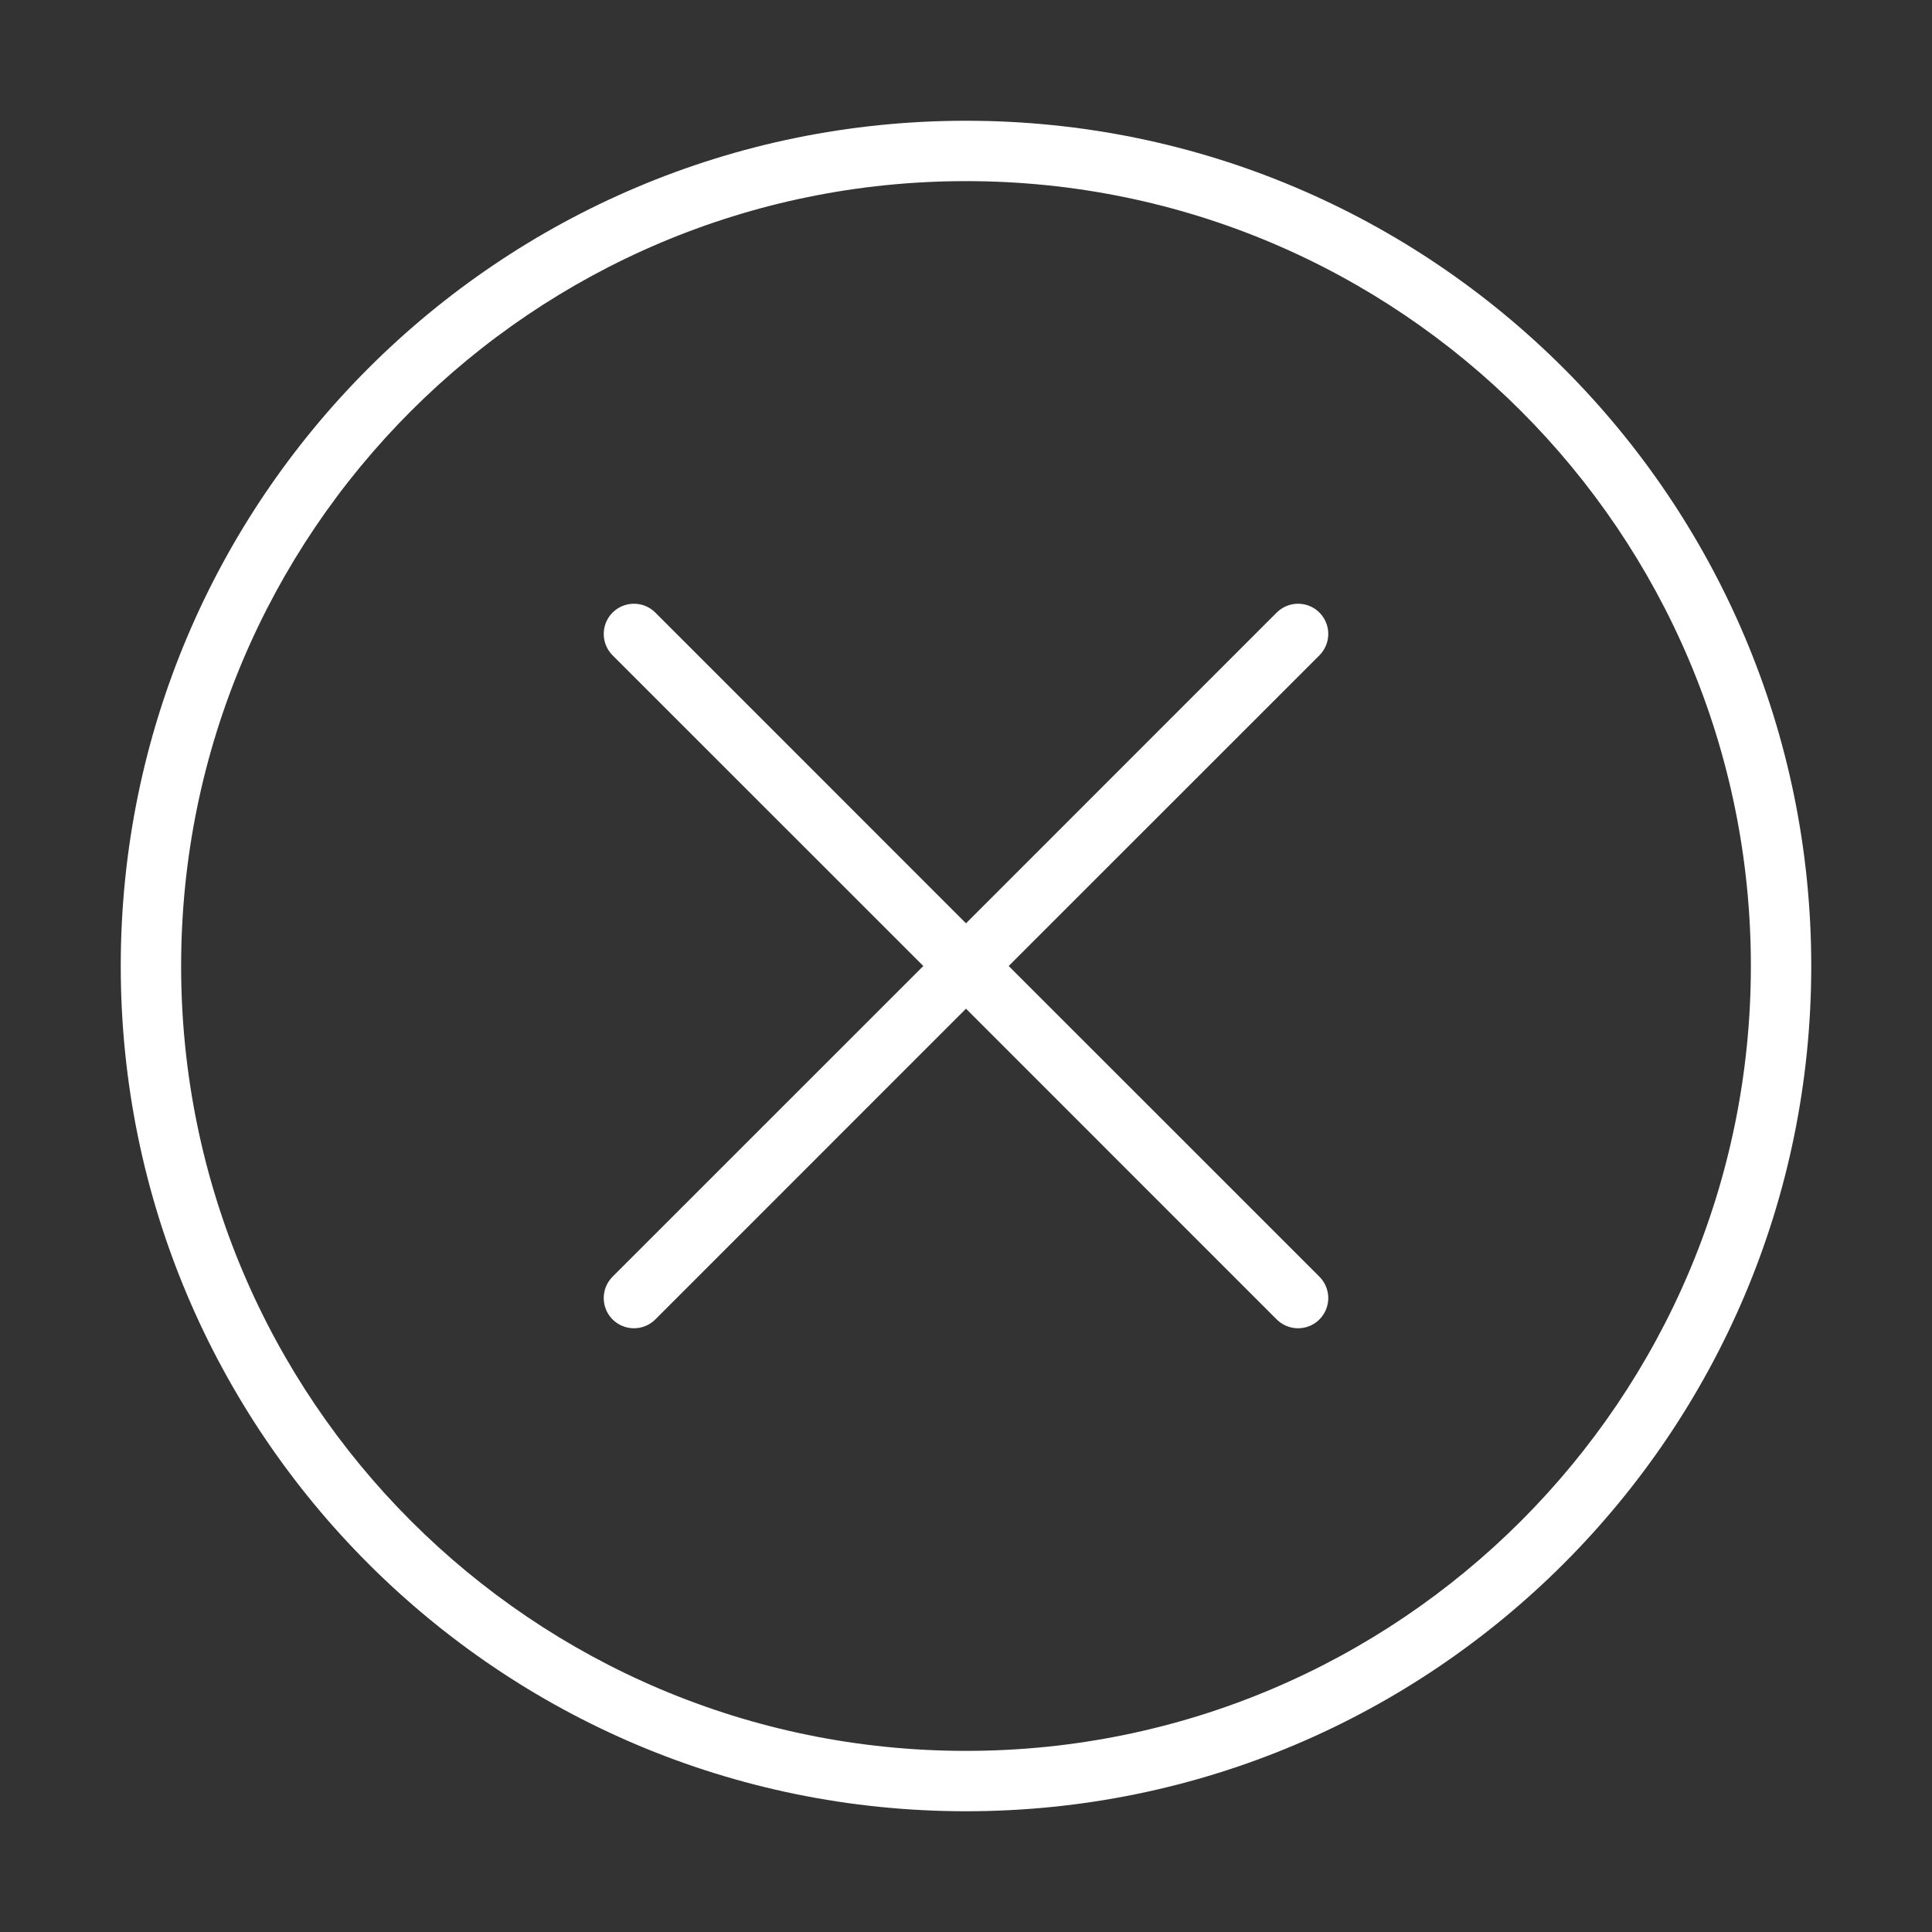 <svg width="32" height="32" viewBox="0 0 32 32" fill="none" xmlns="http://www.w3.org/2000/svg">
<rect x="0" y="0" width="32" height="32" fill="#333333" stroke="none"/>
<path d="M10.146 10.146C9.951 10.342 9.951 10.658 10.146 10.854L15.293 16L10.146 21.146C9.951 21.342 9.951 21.658 10.146 21.854C10.342 22.049 10.658 22.049 10.854 21.854L16 16.707L21.146 21.854C21.342 22.049 21.658 22.049 21.854 21.854C22.049 21.658 22.049 21.342 21.854 21.146L16.707 16L21.854 10.854C22.049 10.658 22.049 10.342 21.854 10.146C21.658 9.951 21.342 9.951 21.146 10.146L16 15.293L10.854 10.146C10.658 9.951 10.342 9.951 10.146 10.146ZM2 16C2 8.268 8.268 2 16 2C23.732 2 30 8.268 30 16C30 23.732 23.732 30 16 30C8.268 30 2 23.732 2 16ZM16 3C8.82 3 3 8.82 3 16C3 23.18 8.82 29 16 29C23.18 29 29 23.18 29 16C29 8.82 23.18 3 16 3Z" fill="#ffffff"/>
</svg>
